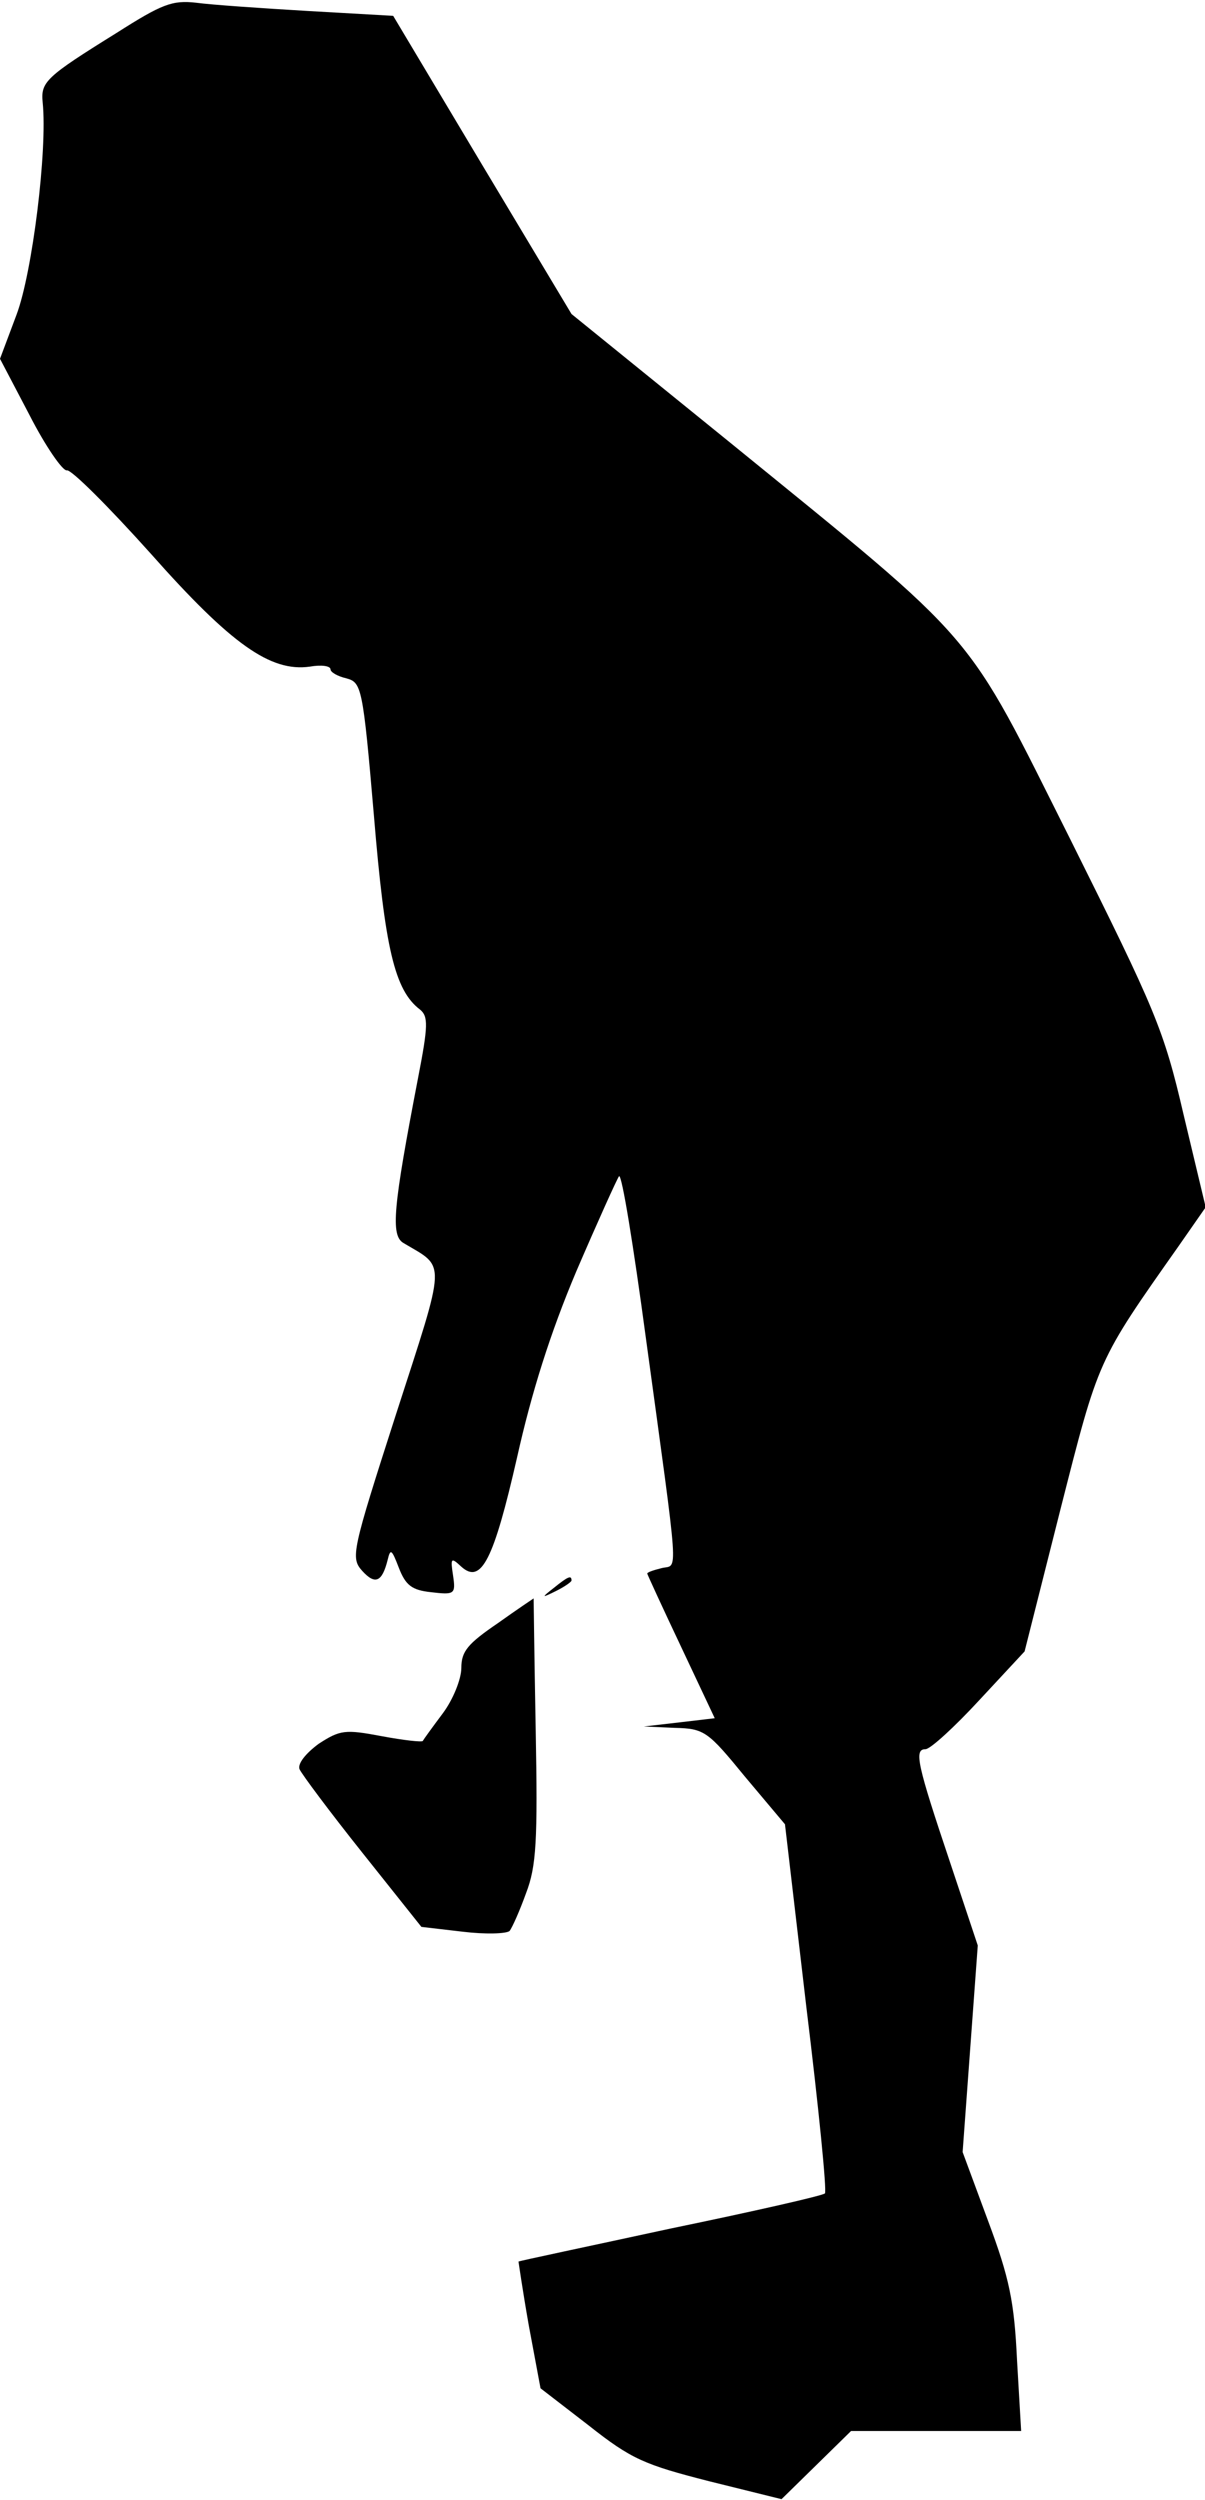 <?xml version="1.0" standalone="no"?>
<!DOCTYPE svg PUBLIC "-//W3C//DTD SVG 20010904//EN"
 "http://www.w3.org/TR/2001/REC-SVG-20010904/DTD/svg10.dtd">
<svg version="1.0" xmlns="http://www.w3.org/2000/svg"
 width="175pt" height="363pt" viewBox="0 0 175 363"
 preserveAspectRatio="xMidYMid meet">
<g transform="translate(0,363) scale(0.1,-0.1)"
fill="#000000" stroke="none">
<path fill="#000000" stroke="none" d="M169 3582 c-103 -64 -110 -71 -107
-101 7 -69 -15 -247 -38 -308 l-24 -64 43 -82 c23 -45 48 -81 54 -80 6 2 61
-53 122 -121 117 -132 174 -172 231 -164 17 3 30 1 30 -4 0 -4 10 -10 23 -13
22 -6 24 -12 40 -199 16 -193 30 -254 67 -282 12 -10 12 -23 -3 -100 -36 -187
-40 -228 -21 -239 62 -37 63 -20 -11 -249 -64 -199 -66 -208 -49 -227 19 -21
29 -16 37 16 4 17 6 15 16 -11 10 -26 19 -33 47 -36 34 -4 36 -3 32 24 -4 26
-3 27 12 13 29 -26 47 10 81 159 21 94 48 180 86 270 31 72 59 134 62 138 4 4
21 -101 39 -235 49 -359 47 -328 23 -334 -12 -3 -21 -6 -21 -8 0 -1 22 -49 49
-106 l49 -104 -51 -6 -52 -6 45 -2 c43 -1 48 -5 102 -71 l58 -69 31 -265 c18
-147 30 -268 27 -271 -2 -3 -103 -26 -224 -51 -120 -26 -220 -47 -221 -48 0 0
6 -42 15 -93 l17 -91 70 -54 c62 -49 81 -57 175 -81 l105 -26 50 49 51 50 123
0 124 0 -6 103 c-4 85 -11 119 -42 202 l-37 100 11 150 11 150 -40 120 c-48
143 -53 165 -36 165 7 0 42 32 78 71 l66 71 52 206 c56 220 53 214 172 383
l39 56 -32 134 c-29 125 -41 152 -164 399 -156 311 -127 278 -498 580 l-227
184 -130 217 -129 216 -123 7 c-68 4 -141 9 -163 12 -35 4 -50 -2 -116 -44z"/>
<path fill="#000000" stroke="none" d="M804 1324 c-18 -14 -18 -15 4 -4 12 6
22 13 22 15 0 8 -5 6 -26 -11z"/>
<path fill="#000000" stroke="none" d="M723 1273 c-44 -30 -53 -41 -53 -65 0
-16 -12 -46 -27 -66 -15 -20 -28 -38 -29 -40 -1 -2 -28 1 -60 7 -53 10 -60 9
-91 -11 -19 -14 -31 -29 -28 -37 3 -7 44 -62 91 -121 l86 -108 60 -7 c33 -4
63 -3 68 1 4 5 15 30 24 55 15 39 17 76 14 237 -2 106 -3 192 -3 191 0 0 -24
-16 -52 -36z"/>
</g>
</svg>
